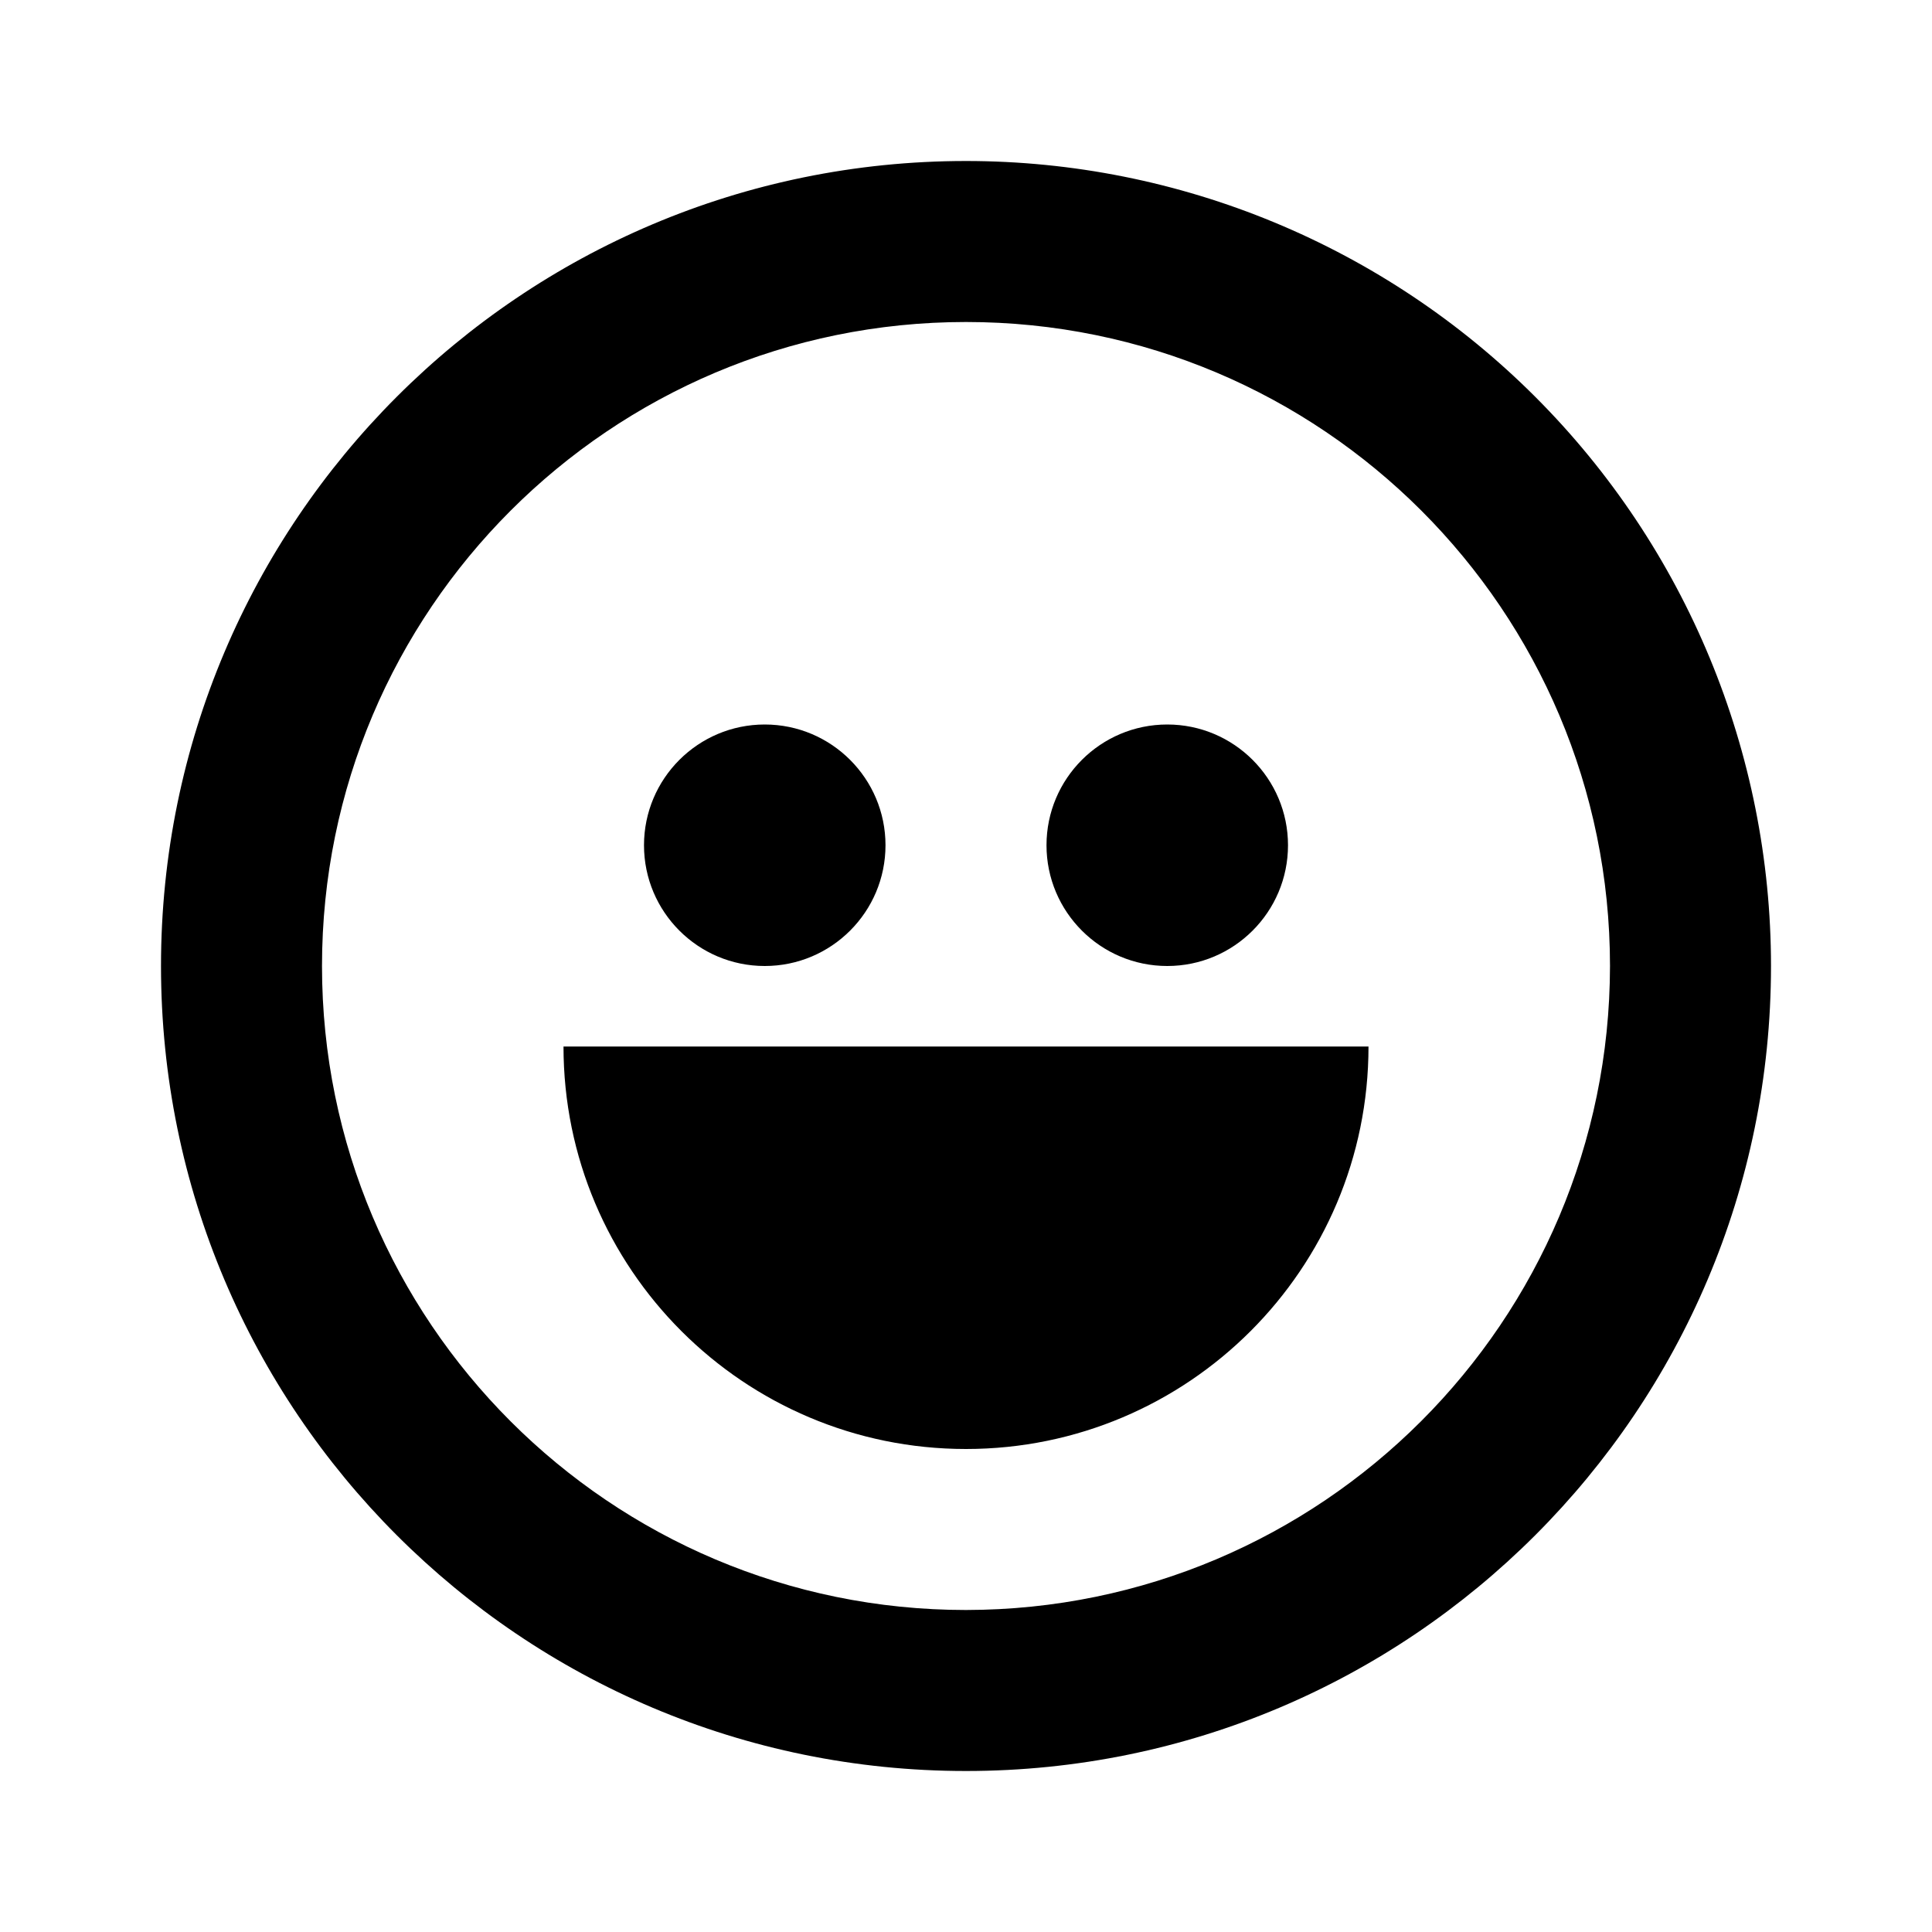 <?xml version="1.0" encoding="UTF-8"?>
<svg width="24px" height="24px" viewBox="0 0 24 24" version="1.1" xmlns="http://www.w3.org/2000/svg" xmlns:xlink="http://www.w3.org/1999/xlink">
    <!-- Generator: sketchtool 49.1 (51147) - http://www.bohemiancoding.com/sketch -->
    <title>emo-happy</title>
    <desc>Created with sketchtool.</desc>
    <defs></defs>
    <g id="Icons" stroke="none" stroke-width="1" fill="none" fill-rule="evenodd">
        <g id="emo-happy" fill="#000000" fill-rule="nonzero">
            <path d="M12,2 C6.477,2 2,6.477 2,12 C2,17.523 6.477,22 12,22 C17.523,22 22,17.523 22,12 C22,9.348 20.946,6.804 19.071,4.929 C17.196,3.054 14.652,2 12,2 L12,2 Z M12,20 C7.582,20 4,16.418 4,12 C4,7.582 7.582,4 12,4 C16.418,4 20,7.582 20,12 C19.995,16.416 16.416,19.995 12,20 Z M12,18 C14.761,18 17,15.761 17,13 L7,13 C7,15.761 9.239,18 12,18 Z M9.5,12 C10.328,12 11,11.328 11,10.5 C11,9.672 10.328,9 9.5,9 C8.672,9 8,9.672 8,10.5 C8,11.328 8.672,12 9.5,12 Z M14.5,12 C15.328,12 16,11.328 16,10.5 C16,9.672 15.328,9 14.5,9 C13.672,9 13,9.672 13,10.5 C13,11.328 13.672,12 14.5,12 Z" id="Combined-Shape"></path>
        </g>
    </g>
</svg>
